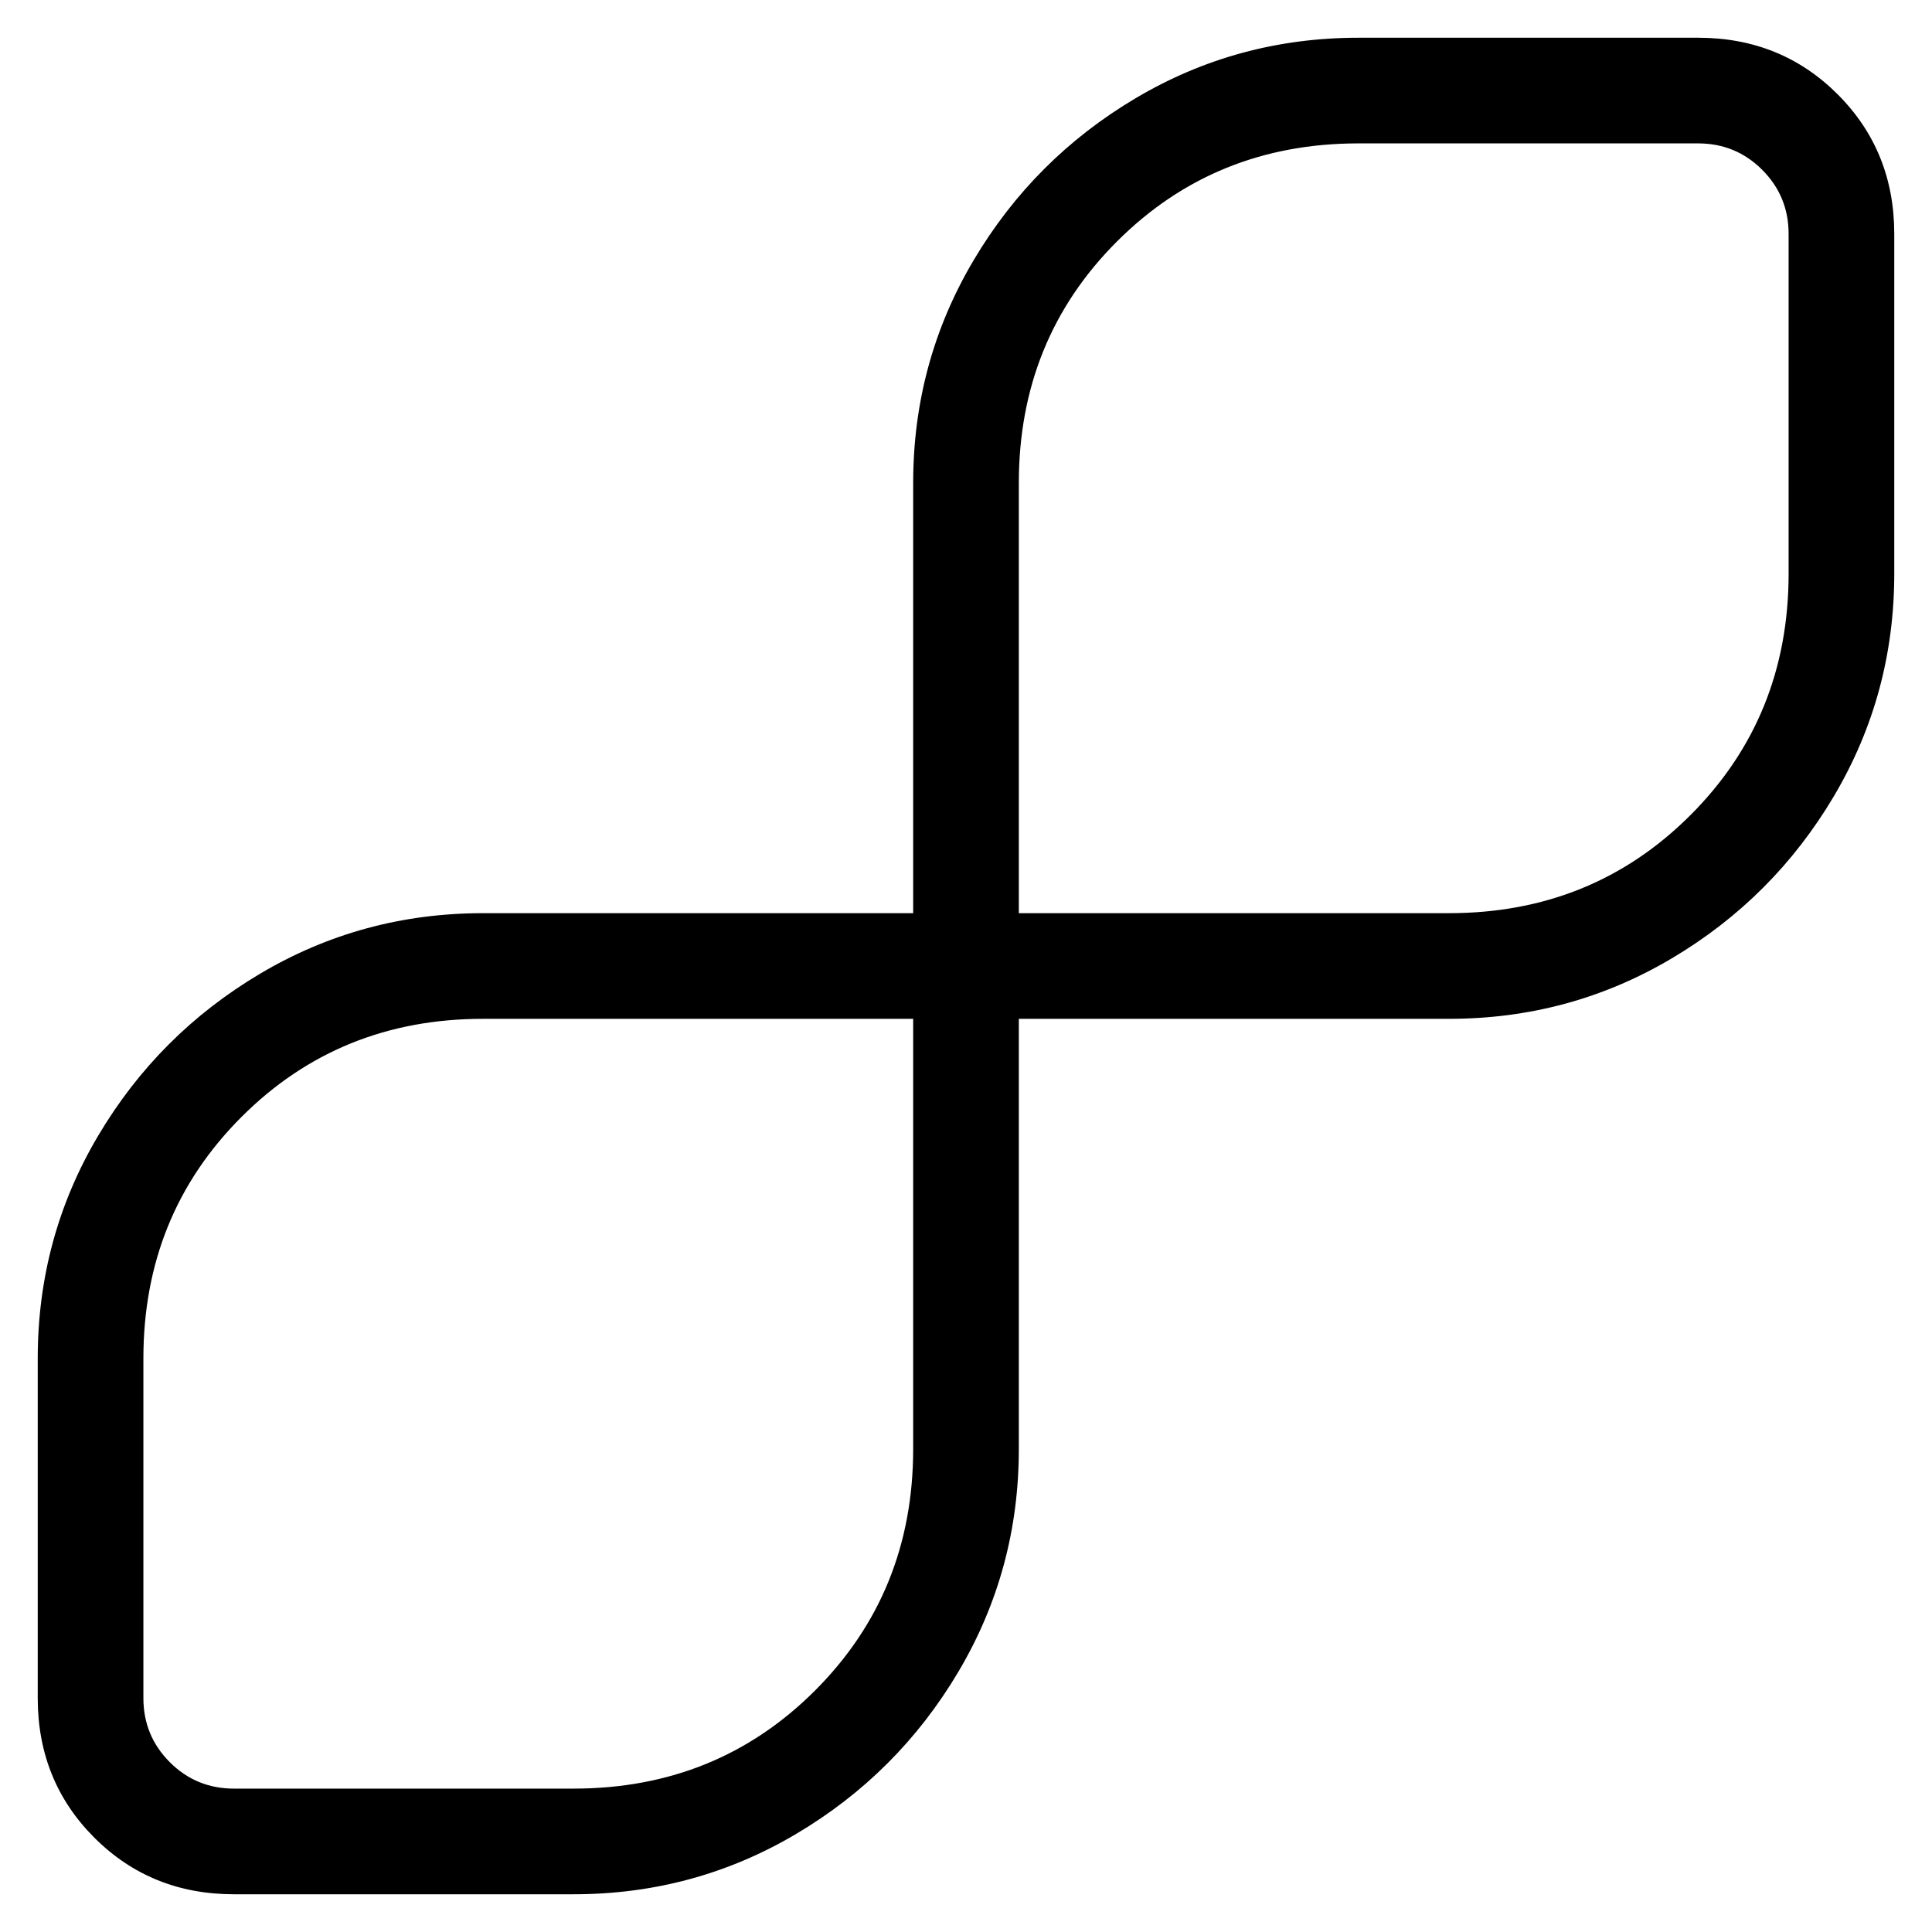 <svg viewBox="0 0 256 256" xmlns="http://www.w3.org/2000/svg">
  <path transform="scale(1, -1) translate(0, -256)" fill="currentColor" d="M225 251h-45q-16 0 -29.5 -8t-21.5 -21.5t-8 -29.5v-57h-57q-16 0 -29.5 -8t-21.5 -21.5t-8 -29.5v-45q0 -11 7.5 -18.5t18.5 -7.5h45q16 0 29.5 8t21.5 21.5t8 29.5v57h57q16 0 29.5 8t21.5 21.5t8 29.5v45q0 11 -7.5 18.5t-18.5 7.5zM121 64q0 -19 -13 -32t-32 -13h-45 q-5 0 -8.5 3.5t-3.5 8.5v45q0 19 13 32t32 13h57v-57zM237 180q0 -19 -13 -32t-32 -13h-57v57q0 19 13 32t32 13h45q5 0 8.5 -3.5t3.5 -8.5v-45z" />
</svg>